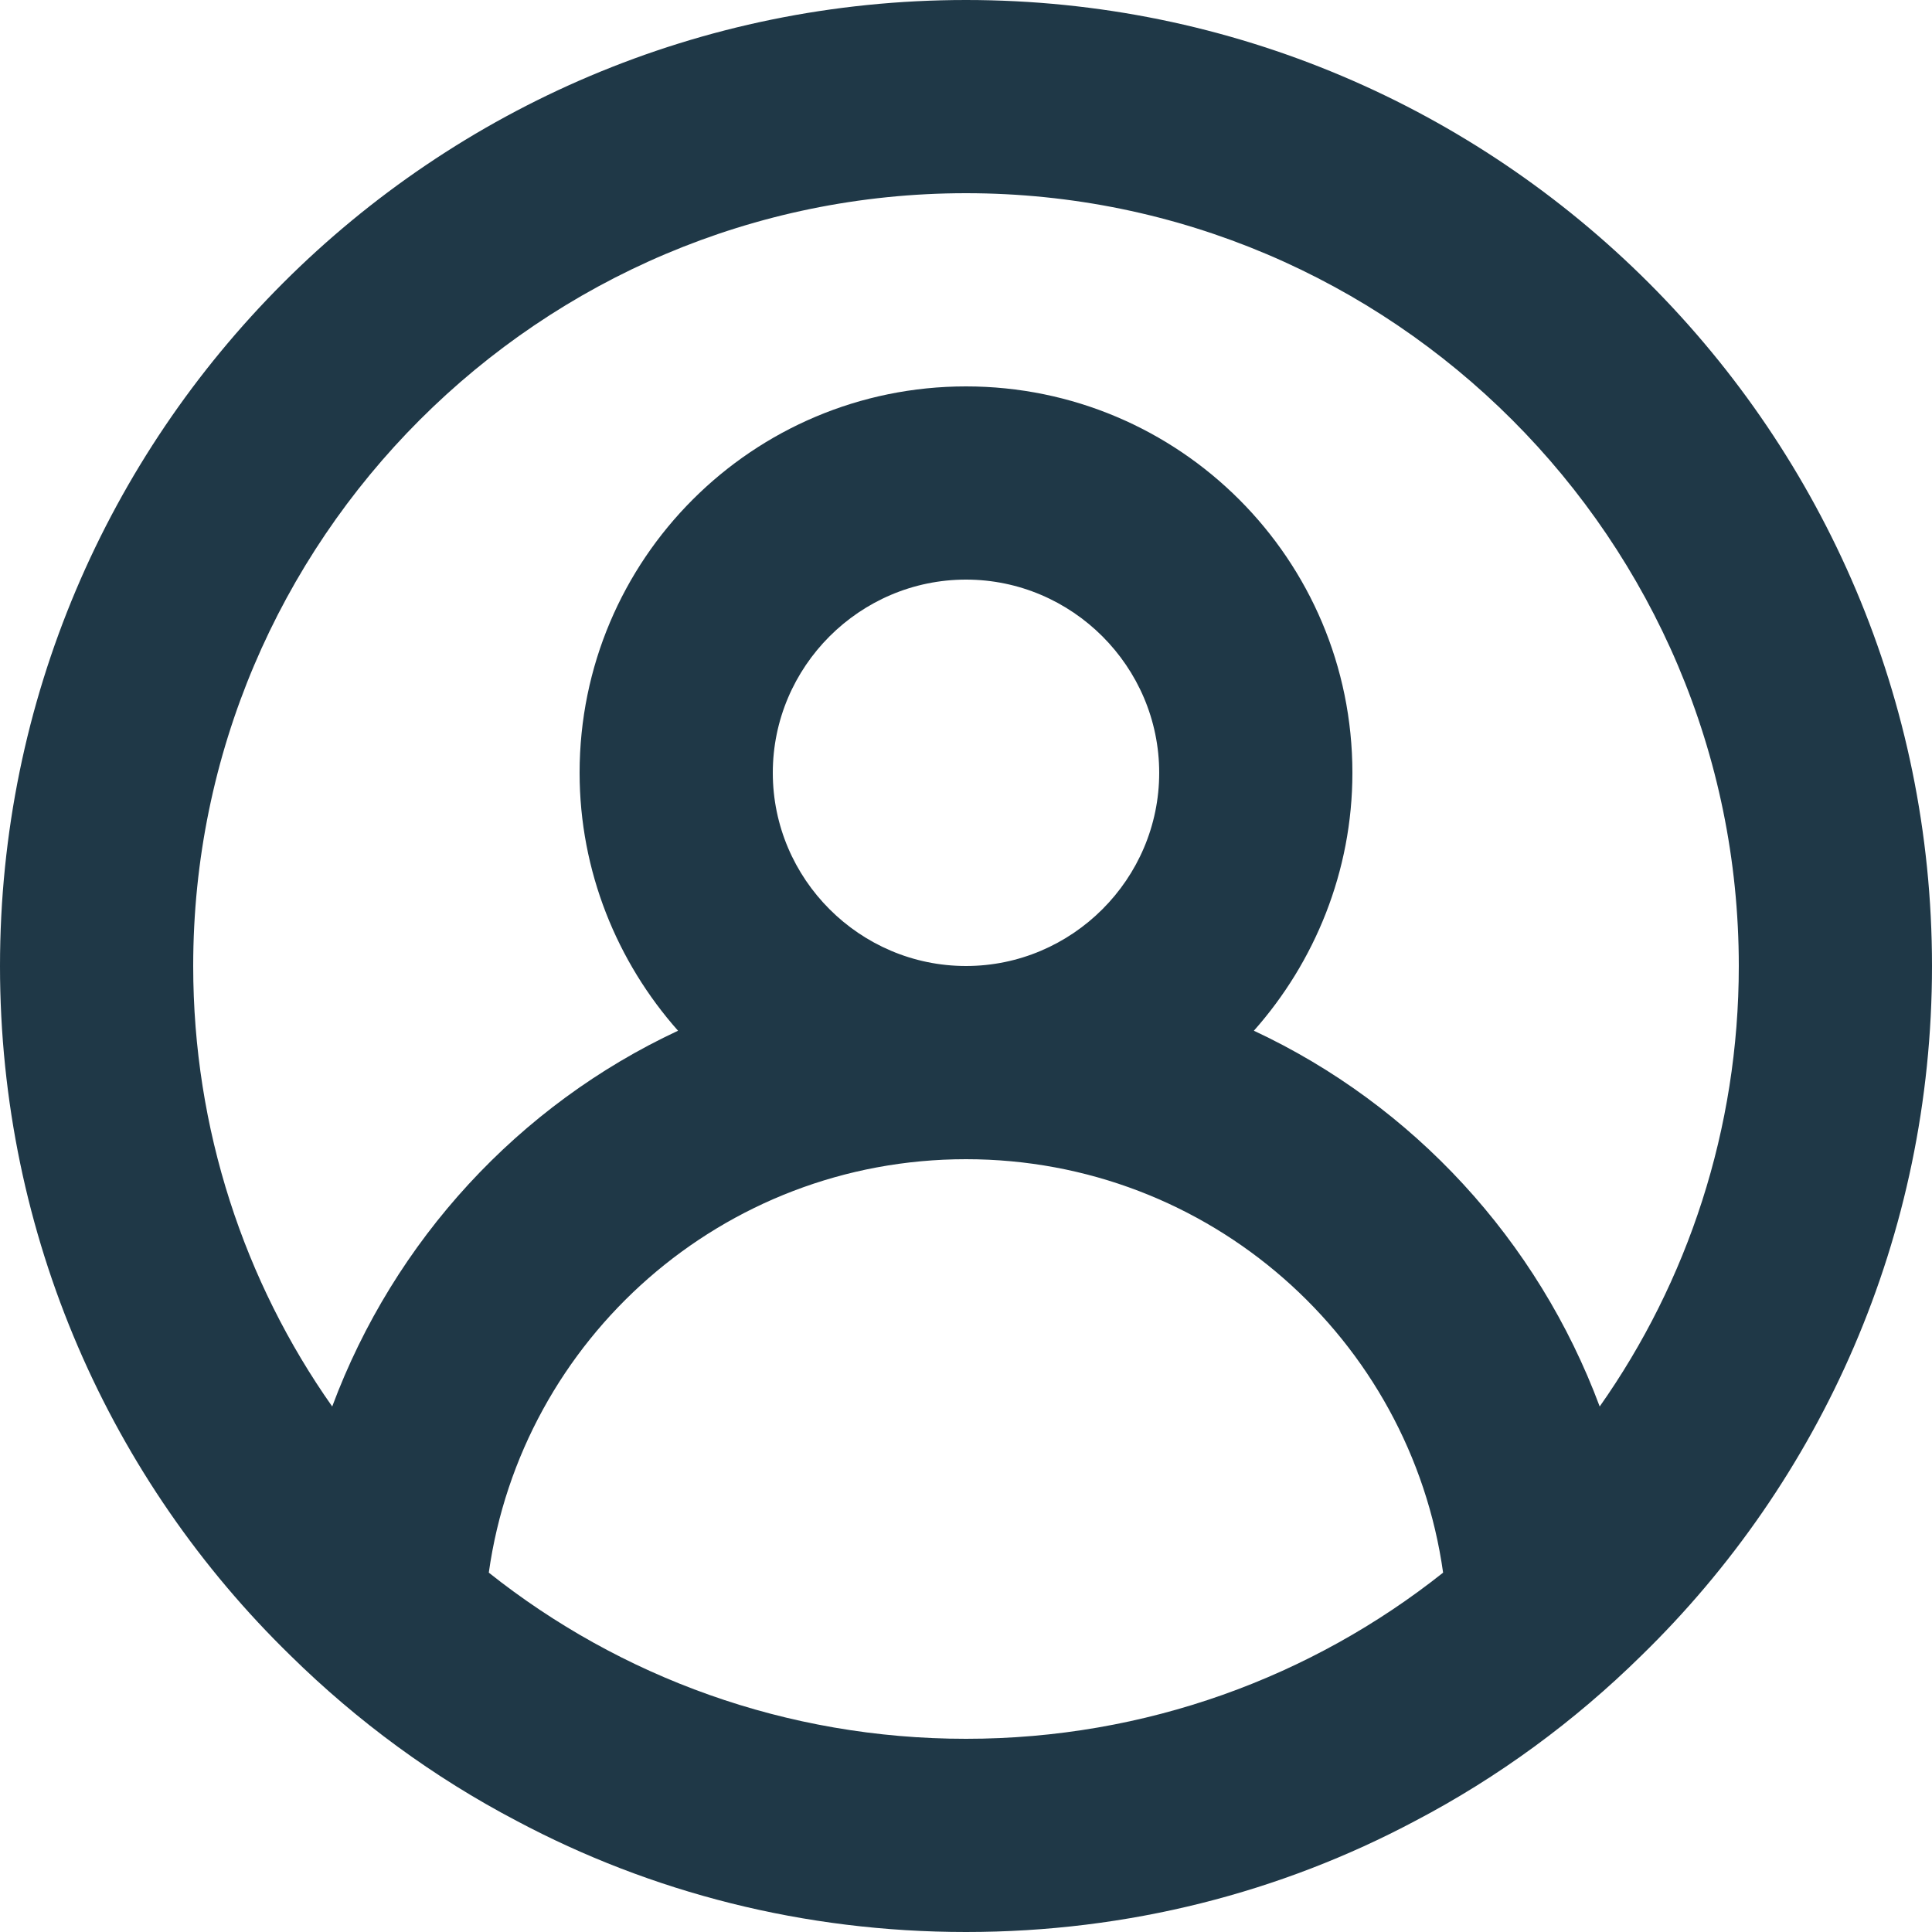 <?xml version="1.0" encoding="UTF-8"?>
<svg width="20px" height="20px" viewBox="0 0 20 20" version="1.1" xmlns="http://www.w3.org/2000/svg" xmlns:xlink="http://www.w3.org/1999/xlink">
    <!-- Generator: Sketch 63.1 (92452) - https://sketch.com -->
    <title>Contacts</title>
    <desc>Created with Sketch.</desc>
    <g id="Design-System" stroke="none" stroke-width="1" fill="none" fill-rule="evenodd">
        <g id="Icons" transform="translate(-62, -313)">
            <g id="Contacts" transform="translate(60, 311)">
                <rect id="Rectangle-Copy-4" x="0" y="0" width="24" height="24"></rect>
                <path d="M14.98,12.67 C15.61,11.96 16,11.02 16,10 C16,7.79 14.209,6 12,6 C9.79,6 8,7.79 8,10 C8,11.02 8.389,11.96 9.019,12.67 C7.37,13.44 6.08,14.84 5.439,16.56 C4.53,15.27 4,13.69 4,12 C4,7.59 7.589,4 12,4 C16.41,4 20,7.59 20,12 C20,13.69 19.469,15.27 18.56,16.56 C17.919,14.84 16.629,13.44 14.98,12.67 M10,10 C10,8.9 10.9,8 12,8 C13.099,8 14,8.9 14,10 C14,11.1 13.099,12 12,12 C10.9,12 10,11.1 10,10 M12,20 C10.139,20 8.419,19.36 7.06,18.28 C7.4,15.86 9.48,14 12,14 C14.519,14 16.599,15.86 16.939,18.28 C15.58,19.36 13.86,20 12,20 M12,2 C6.48,2 2,6.48 2,12 C2,14.8 3.15,17.33 5.009,19.14 C5.7,19.82 6.49,20.4 7.349,20.85 C8.74,21.59 10.32,22 12,22 C13.679,22 15.259,21.59 16.65,20.85 C17.509,20.4 18.299,19.82 18.99,19.14 C20.849,17.33 22,14.8 22,12 C22,6.48 17.519,2 12,2" id="Fill-10" fill="rgb(31, 56, 71)"></path>
            </g>
        </g>
    </g>
</svg>